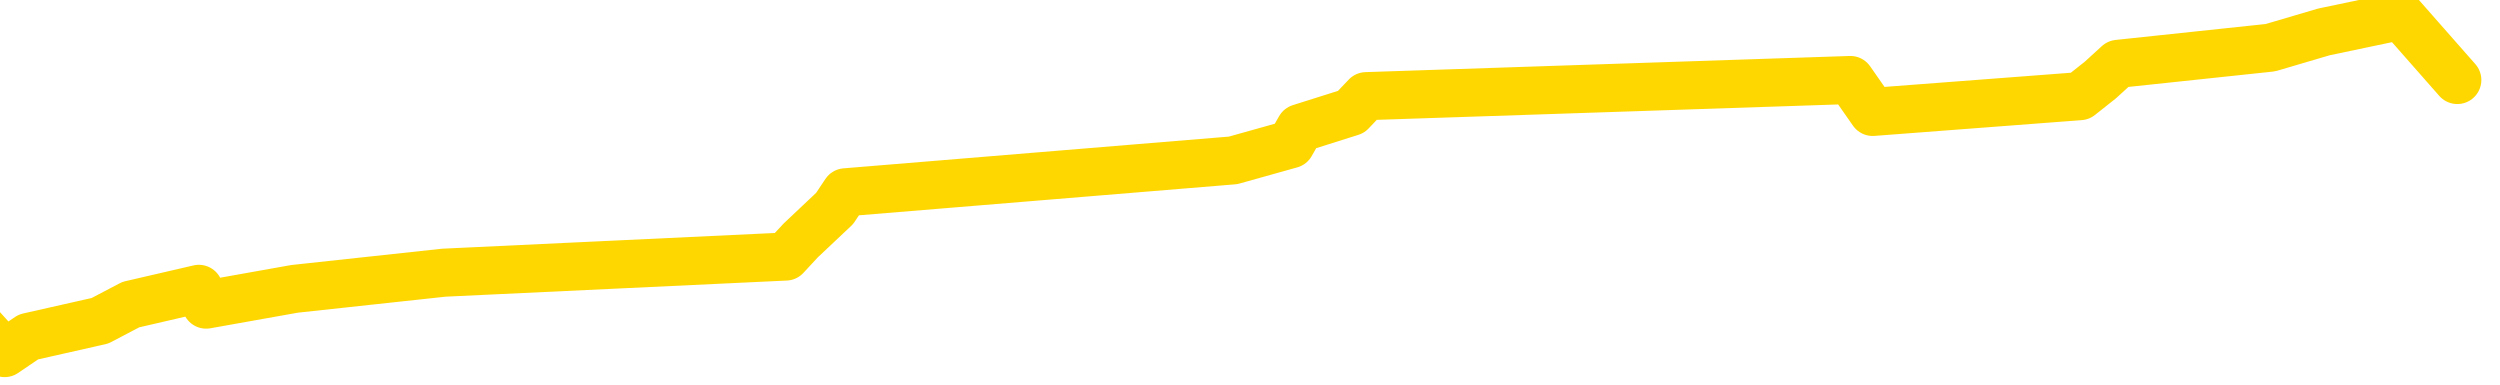 <svg xmlns="http://www.w3.org/2000/svg" version="1.1" viewBox="0 0 6500 1000">
	<path fill="none" stroke="gold" stroke-width="125" stroke-linecap="round" stroke-linejoin="round" d="M0 1335  L-31671 1335 L-31259 1252 L-31035 1293 L-30977 1252 L-30940 1168 L-30755 1085 L-30265 1001 L-29972 959 L-29660 918 L-29426 834 L-29373 751 L-29313 667 L-29160 625 L-29120 584 L-28987 542 L-28694 584 L-28154 542 L-27544 458 L-27496 542 L-26856 458 L-26822 500 L-26297 417 L-26164 375 L-25774 208 L-25446 124 L-25329 41 L-25117 124 L-24400 83 L-23830 41 L-23723 0 L-23549 -83 L-23327 -167 L-22926 -209 L-22900 -292 L-21972 -376 L-21885 -459 L-21802 -543 L-21732 -626 L-21435 -668 L-21283 -710 L-19393 -459 L-19292 -584 L-19030 -668 L-18736 -584 L-18595 -668 L-18346 -710 L-18310 -751 L-18152 -835 L-17688 -877 L-17435 -960 L-17223 -1002 L-16972 -1044 L-16623 -1127 L-15696 -1211 L-15602 -1294 L-15191 -1336 L-14020 -1378 L-12831 -1461 L-12739 -1545 L-12712 -1628 L-12445 -1754 L-12147 -1837 L-12018 -1879 L-11980 -1962 L-11166 -1670 L-10782 -1712 L-9721 -1795 L-9660 -1837 L-9395 1544 L-8924 1502 L-8731 1419 L-8468 1377 L-8131 1335 L-7995 1377 L-7540 1252 L-6796 1210 L-6779 1126 L-6614 1085 L-6545 1168 L-6029 1126 L-5001 1043 L-4804 959 L-4316 1001 L-3954 959 L-3545 1043 L-3160 1085 L-1456 1043 L-1358 1001 L-1286 1043 L-1225 1001 L-1041 959 L-704 918 L-64 834 L12 918 L74 876 L260 834 L340 792 L517 751 L536 792 L766 751 L1154 709 L2043 667 L2082 625 L2170 542 L2198 500 L3206 417 L3356 375 L3380 333 L3513 291 L3552 250 L4811 208 L4869 291 L5408 250 L5461 208 L5507 166 L5903 124 L6042 83 L6242 41 L6389 208" />
</svg>
